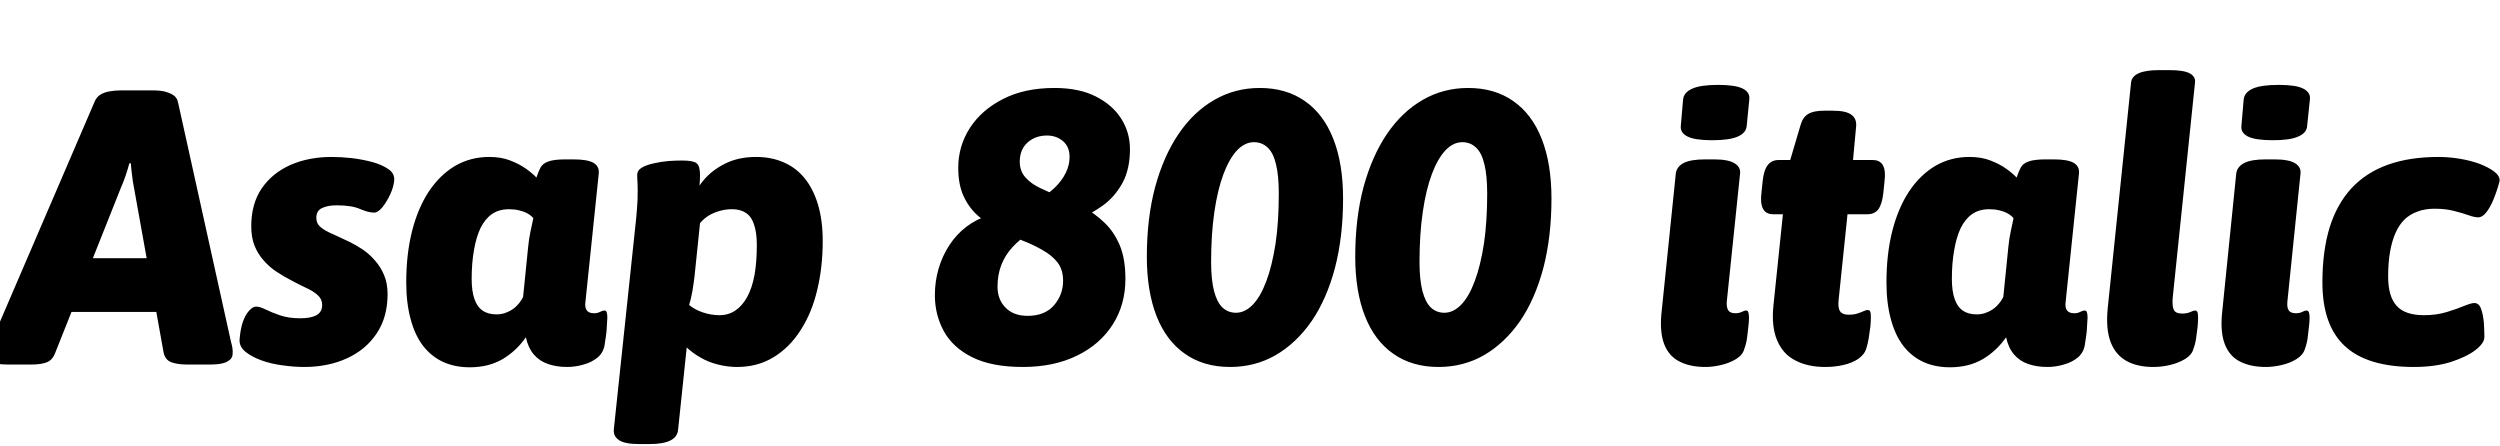 <svg xmlns="http://www.w3.org/2000/svg" xmlns:xlink="http://www.w3.org/1999/xlink" width="154.032" height="27.504"><path fill="black" d="M1.92 22.46L0.53 22.46Q-0.22 22.46-0.50 22.31Q-0.79 22.15-0.79 21.86L-0.79 21.86Q-0.79 21.67-0.72 21.47Q-0.65 21.26-0.53 21.05L-0.53 21.05L5.81 6.31Q5.93 6 6.17 5.84Q6.41 5.69 6.74 5.63Q7.08 5.57 7.44 5.57L7.44 5.57L9.48 5.57Q9.86 5.57 10.19 5.65Q10.51 5.74 10.72 5.89Q10.92 6.05 10.97 6.31L10.97 6.31L14.23 21.05Q14.28 21.22 14.32 21.44Q14.35 21.67 14.33 21.82L14.33 21.82Q14.33 22.10 14.00 22.28Q13.68 22.46 12.96 22.46L12.96 22.46L11.54 22.46Q10.94 22.46 10.56 22.32Q10.18 22.18 10.08 21.72L10.08 21.72L8.26 11.59Q8.18 11.21 8.14 10.82Q8.09 10.44 8.06 10.06L8.06 10.06L7.97 10.06Q7.87 10.44 7.74 10.82Q7.61 11.21 7.44 11.59L7.44 11.59L3.41 21.72Q3.24 22.18 2.89 22.32Q2.54 22.46 1.92 22.46L1.92 22.46ZM11.38 19.22L3.10 19.22L3.10 15.91L11.38 15.91L11.38 19.22ZM18.74 22.61L18.74 22.61Q18.12 22.61 17.41 22.51Q16.70 22.42 16.10 22.20Q15.50 21.98 15.12 21.67Q14.74 21.36 14.76 20.93L14.76 20.93Q14.81 20.28 14.96 19.84Q15.12 19.39 15.35 19.14Q15.58 18.89 15.77 18.89L15.77 18.89Q16.01 18.89 16.37 19.07Q16.73 19.25 17.26 19.43Q17.78 19.61 18.50 19.61L18.50 19.61Q19.15 19.61 19.50 19.42Q19.85 19.22 19.85 18.79L19.85 18.79Q19.85 18.43 19.58 18.19Q19.32 17.95 18.91 17.76Q18.50 17.57 18.05 17.33L18.05 17.33Q17.52 17.06 17.05 16.75Q16.58 16.44 16.24 16.04Q15.89 15.65 15.68 15.13Q15.48 14.62 15.48 13.94L15.48 13.94Q15.48 12.55 16.13 11.60Q16.78 10.66 17.90 10.16Q19.03 9.67 20.42 9.67L20.42 9.67Q21 9.67 21.66 9.74Q22.32 9.82 22.93 9.98Q23.54 10.15 23.93 10.42Q24.31 10.68 24.29 11.09L24.29 11.09Q24.26 11.50 24.05 11.96Q23.83 12.43 23.56 12.77Q23.28 13.10 23.06 13.10L23.06 13.10Q22.70 13.10 22.19 12.88Q21.67 12.65 20.76 12.65L20.76 12.65Q20.18 12.65 19.84 12.82Q19.49 12.98 19.49 13.42L19.49 13.42Q19.49 13.78 19.76 14.00Q20.04 14.23 20.50 14.42Q20.95 14.62 21.53 14.90L21.53 14.90Q21.94 15.10 22.36 15.38Q22.78 15.67 23.11 16.06Q23.45 16.44 23.66 16.94Q23.88 17.45 23.88 18.12L23.88 18.12Q23.88 19.54 23.21 20.54Q22.54 21.55 21.37 22.08Q20.21 22.61 18.74 22.61ZM28.94 22.63L28.94 22.63Q28.03 22.63 27.30 22.30Q26.57 21.96 26.06 21.30Q25.56 20.64 25.30 19.66Q25.03 18.67 25.03 17.40L25.03 17.40Q25.03 15.65 25.39 14.23Q25.75 12.82 26.42 11.80Q27.10 10.78 28.04 10.22Q28.99 9.67 30.14 9.67L30.14 9.67Q30.89 9.67 31.44 9.89Q31.99 10.10 32.40 10.39Q32.81 10.68 33.05 10.94L33.05 10.94Q33.17 10.58 33.30 10.33Q33.43 10.08 33.78 9.95Q34.13 9.82 34.85 9.82L34.85 9.82L35.33 9.82Q36.19 9.82 36.56 10.03Q36.94 10.25 36.89 10.70L36.89 10.70L36.07 18.60Q36.02 18.96 36.16 19.13Q36.29 19.30 36.60 19.30L36.60 19.30Q36.82 19.30 36.98 19.21Q37.15 19.13 37.25 19.13L37.25 19.13Q37.34 19.13 37.38 19.24Q37.42 19.34 37.42 19.58L37.42 19.58Q37.42 19.70 37.40 19.91Q37.39 20.11 37.37 20.41Q37.34 20.71 37.27 21.12L37.27 21.12Q37.22 21.67 36.85 22.00Q36.48 22.32 35.96 22.46Q35.45 22.61 34.94 22.61L34.94 22.61Q34.30 22.61 33.77 22.43Q33.24 22.25 32.89 21.84Q32.54 21.43 32.40 20.78L32.40 20.78Q31.82 21.62 30.96 22.13Q30.10 22.63 28.94 22.63ZM30.60 19.37L30.60 19.37Q30.96 19.37 31.28 19.22Q31.61 19.08 31.85 18.83Q32.09 18.58 32.23 18.29L32.23 18.29L32.54 15.22Q32.59 14.71 32.68 14.29Q32.76 13.87 32.86 13.44L32.86 13.44Q32.71 13.27 32.50 13.15Q32.28 13.03 31.99 12.96Q31.70 12.89 31.37 12.89L31.37 12.89Q30.74 12.89 30.31 13.19Q29.88 13.49 29.60 14.06Q29.33 14.64 29.20 15.43Q29.06 16.22 29.06 17.18L29.06 17.18Q29.06 17.93 29.23 18.42Q29.40 18.91 29.74 19.14Q30.07 19.37 30.60 19.37ZM40.03 27.36L39.38 27.36Q38.50 27.36 38.14 27.12Q37.78 26.88 37.82 26.45L37.82 26.45L39.19 13.51Q39.22 13.25 39.24 12.95Q39.26 12.65 39.28 12.34Q39.29 12.02 39.29 11.71L39.29 11.71Q39.29 11.47 39.28 11.26Q39.26 11.04 39.26 10.78L39.26 10.78Q39.26 10.49 39.56 10.32Q39.86 10.15 40.30 10.06Q40.73 9.96 41.20 9.92Q41.66 9.89 42.02 9.89L42.02 9.89Q42.72 9.89 42.92 10.06Q43.13 10.22 43.13 10.78L43.13 10.78Q43.13 11.33 43.03 11.93Q42.94 12.53 42.77 12.89L42.77 12.89L42.55 12.53Q42.79 11.78 43.32 11.14Q43.85 10.49 44.68 10.08Q45.50 9.67 46.58 9.67L46.58 9.67Q47.54 9.67 48.30 10.01Q49.06 10.34 49.58 10.99Q50.11 11.64 50.40 12.61Q50.69 13.58 50.69 14.86L50.69 14.86Q50.69 16.46 50.35 17.87Q50.02 19.27 49.33 20.34Q48.65 21.41 47.66 22.01Q46.68 22.61 45.41 22.61L45.41 22.61Q44.83 22.61 44.24 22.46Q43.66 22.32 43.18 22.04Q42.70 21.77 42.31 21.41L42.31 21.41L41.78 26.47Q41.71 27.36 40.03 27.36L40.03 27.36ZM44.33 19.42L44.33 19.42Q44.88 19.42 45.31 19.13Q45.74 18.84 46.04 18.29Q46.34 17.74 46.49 16.93Q46.63 16.13 46.63 15.10L46.63 15.10Q46.63 14.33 46.46 13.84Q46.30 13.34 45.96 13.12Q45.62 12.89 45.10 12.89L45.10 12.89Q44.69 12.89 44.33 13.00Q43.97 13.10 43.67 13.28Q43.37 13.46 43.13 13.75L43.13 13.75L42.79 17.04Q42.74 17.47 42.66 17.94Q42.58 18.41 42.46 18.79L42.46 18.79Q42.77 19.06 43.28 19.24Q43.80 19.42 44.33 19.42ZM63.02 22.61L63.02 22.61Q61.10 22.61 59.90 22.01Q58.70 21.41 58.15 20.40Q57.60 19.39 57.60 18.19L57.60 18.19Q57.60 17.33 57.83 16.55Q58.06 15.77 58.49 15.11Q58.92 14.45 59.53 13.98Q60.14 13.51 60.94 13.25L60.94 13.25L63.41 14.38Q62.83 14.74 62.39 15.22Q61.94 15.70 61.70 16.31Q61.46 16.92 61.46 17.66L61.46 17.66Q61.46 18.46 61.96 18.96Q62.45 19.46 63.31 19.46L63.31 19.46Q64.37 19.46 64.93 18.82Q65.50 18.17 65.50 17.30L65.50 17.30Q65.50 16.61 65.15 16.16Q64.80 15.72 64.22 15.40Q63.65 15.07 62.95 14.80Q62.26 14.52 61.57 14.17Q60.89 13.82 60.31 13.34Q59.74 12.86 59.39 12.13Q59.04 11.40 59.04 10.34L59.04 10.34Q59.04 9 59.76 7.88Q60.48 6.77 61.80 6.10Q63.12 5.42 64.97 5.42L64.97 5.42Q66.48 5.42 67.51 5.94Q68.54 6.46 69.08 7.31Q69.62 8.16 69.62 9.19L69.62 9.19Q69.62 10.42 69.16 11.27Q68.69 12.12 67.98 12.64Q67.27 13.15 66.55 13.46L66.55 13.46L63.94 12.29Q64.56 11.98 64.99 11.56Q65.42 11.14 65.66 10.66Q65.90 10.18 65.90 9.67L65.90 9.67Q65.90 9.05 65.50 8.70Q65.09 8.35 64.51 8.35L64.51 8.35Q63.79 8.35 63.31 8.78Q62.83 9.22 62.83 9.96L62.83 9.96Q62.83 10.54 63.18 10.93Q63.53 11.33 64.12 11.60Q64.70 11.88 65.40 12.16Q66.10 12.43 66.78 12.79Q67.46 13.15 68.05 13.72Q68.64 14.28 68.99 15.11Q69.34 15.94 69.34 17.18L69.34 17.18Q69.34 18.77 68.56 19.99Q67.78 21.22 66.36 21.91Q64.94 22.61 63.02 22.61ZM75.79 22.61L75.79 22.61Q74.16 22.61 73.01 21.80Q71.86 21 71.26 19.48Q70.66 17.95 70.66 15.82L70.66 15.82Q70.66 13.44 71.17 11.53Q71.69 9.62 72.61 8.26Q73.54 6.89 74.81 6.16Q76.08 5.42 77.62 5.42L77.62 5.42Q79.25 5.42 80.40 6.23Q81.55 7.03 82.15 8.56Q82.75 10.08 82.75 12.24L82.75 12.24Q82.75 14.59 82.25 16.51Q81.74 18.43 80.81 19.79Q79.87 21.14 78.60 21.88Q77.33 22.61 75.79 22.61ZM76.15 19.27L76.15 19.27Q76.70 19.27 77.18 18.78Q77.66 18.29 78.02 17.33Q78.38 16.37 78.59 15.01Q78.79 13.66 78.79 11.93L78.79 11.93Q78.79 10.82 78.62 10.13Q78.46 9.43 78.11 9.10Q77.76 8.76 77.26 8.76L77.26 8.76Q76.70 8.76 76.22 9.26Q75.74 9.77 75.38 10.73Q75.02 11.69 74.82 13.06Q74.62 14.42 74.62 16.15L74.62 16.15Q74.62 17.23 74.80 17.93Q74.98 18.62 75.32 18.95Q75.67 19.27 76.15 19.27ZM88.63 22.61L88.63 22.61Q87 22.61 85.85 21.80Q84.70 21 84.10 19.48Q83.50 17.95 83.50 15.82L83.50 15.82Q83.50 13.44 84.01 11.53Q84.53 9.62 85.45 8.26Q86.38 6.89 87.65 6.16Q88.92 5.42 90.46 5.42L90.46 5.42Q92.09 5.42 93.24 6.23Q94.39 7.03 94.99 8.56Q95.59 10.08 95.59 12.24L95.59 12.24Q95.59 14.59 95.09 16.51Q94.58 18.43 93.65 19.79Q92.71 21.14 91.44 21.88Q90.17 22.61 88.63 22.61ZM88.99 19.27L88.99 19.27Q89.54 19.27 90.02 18.78Q90.50 18.29 90.86 17.33Q91.22 16.37 91.43 15.01Q91.63 13.66 91.63 11.93L91.63 11.93Q91.63 10.82 91.46 10.13Q91.30 9.43 90.95 9.10Q90.60 8.76 90.10 8.76L90.10 8.76Q89.54 8.76 89.06 9.26Q88.58 9.77 88.22 10.73Q87.86 11.69 87.66 13.06Q87.46 14.42 87.46 16.15L87.46 16.15Q87.46 17.23 87.64 17.93Q87.82 18.62 88.16 18.95Q88.51 19.27 88.99 19.27ZM105.07 22.61L105.07 22.61Q104.14 22.61 103.49 22.28Q102.84 21.96 102.55 21.24Q102.26 20.52 102.36 19.37L102.36 19.37L103.25 10.70Q103.30 10.27 103.74 10.04Q104.18 9.82 105.05 9.82L105.05 9.82L105.60 9.82Q106.49 9.82 106.87 10.06Q107.26 10.30 107.21 10.70L107.21 10.70L106.39 18.60Q106.37 18.96 106.49 19.13Q106.61 19.30 106.92 19.30L106.92 19.30Q107.16 19.30 107.33 19.21Q107.50 19.13 107.57 19.13L107.57 19.13Q107.69 19.13 107.72 19.25Q107.76 19.37 107.76 19.58L107.76 19.58Q107.76 19.80 107.72 20.14Q107.69 20.47 107.64 20.83Q107.59 21.19 107.47 21.50L107.47 21.50Q107.38 21.86 106.97 22.12Q106.56 22.37 106.04 22.49Q105.53 22.61 105.07 22.61ZM105.50 8.64L105.50 8.64Q104.42 8.64 103.97 8.41Q103.51 8.18 103.56 7.75L103.56 7.75L103.70 6.12Q103.75 5.69 104.27 5.46Q104.78 5.23 105.86 5.23L105.86 5.23Q106.92 5.23 107.38 5.46Q107.83 5.69 107.78 6.12L107.78 6.12L107.62 7.75Q107.59 8.18 107.08 8.41Q106.56 8.64 105.50 8.64ZM112.46 22.61L112.46 22.61Q111.38 22.61 110.62 22.21Q109.85 21.82 109.49 20.96Q109.13 20.11 109.27 18.79L109.27 18.79L109.85 13.20L109.25 13.20Q108.36 13.20 108.53 11.86L108.53 11.86L108.60 11.18Q108.67 10.49 108.91 10.18Q109.15 9.86 109.58 9.86L109.58 9.86L110.30 9.86L110.93 7.73Q111.07 7.22 111.41 7.02Q111.74 6.82 112.39 6.82L112.39 6.82L112.92 6.82Q113.74 6.82 114.07 7.07Q114.41 7.32 114.36 7.80L114.36 7.80L114.17 9.86L115.39 9.86Q116.28 9.86 116.11 11.18L116.11 11.18L116.04 11.86Q115.97 12.55 115.74 12.88Q115.51 13.20 115.06 13.20L115.06 13.20L113.83 13.20L113.28 18.50Q113.23 18.98 113.38 19.19Q113.52 19.39 113.90 19.39L113.90 19.39Q114.22 19.39 114.43 19.32Q114.65 19.25 114.80 19.18Q114.96 19.10 115.08 19.10L115.08 19.10Q115.20 19.10 115.24 19.22Q115.27 19.34 115.27 19.56L115.27 19.56Q115.27 19.78 115.24 20.11Q115.20 20.45 115.14 20.82Q115.08 21.19 114.98 21.50L114.98 21.50Q114.86 21.86 114.48 22.12Q114.10 22.37 113.57 22.49Q113.04 22.61 112.46 22.61ZM120.14 22.63L120.14 22.63Q119.23 22.63 118.50 22.30Q117.77 21.96 117.26 21.30Q116.76 20.64 116.50 19.66Q116.23 18.67 116.23 17.40L116.23 17.40Q116.23 15.65 116.59 14.23Q116.95 12.82 117.62 11.80Q118.30 10.78 119.24 10.22Q120.19 9.67 121.34 9.67L121.34 9.67Q122.09 9.67 122.64 9.89Q123.19 10.10 123.60 10.39Q124.01 10.68 124.25 10.94L124.25 10.94Q124.37 10.58 124.50 10.33Q124.63 10.08 124.98 9.95Q125.33 9.82 126.05 9.82L126.05 9.82L126.53 9.82Q127.39 9.82 127.76 10.03Q128.14 10.25 128.09 10.70L128.09 10.70L127.27 18.60Q127.22 18.96 127.36 19.13Q127.49 19.30 127.80 19.30L127.80 19.30Q128.02 19.30 128.18 19.21Q128.35 19.13 128.45 19.13L128.45 19.13Q128.54 19.13 128.58 19.24Q128.62 19.34 128.62 19.58L128.62 19.58Q128.62 19.70 128.60 19.91Q128.59 20.11 128.57 20.41Q128.54 20.71 128.47 21.12L128.47 21.12Q128.42 21.67 128.05 22.00Q127.68 22.32 127.16 22.46Q126.65 22.61 126.14 22.61L126.14 22.61Q125.50 22.61 124.97 22.43Q124.44 22.25 124.09 21.84Q123.74 21.43 123.60 20.78L123.60 20.78Q123.02 21.62 122.16 22.13Q121.30 22.63 120.14 22.63ZM121.80 19.37L121.80 19.37Q122.16 19.37 122.48 19.22Q122.81 19.08 123.05 18.83Q123.29 18.58 123.43 18.29L123.43 18.29L123.74 15.22Q123.79 14.71 123.88 14.29Q123.96 13.87 124.06 13.44L124.06 13.44Q123.91 13.27 123.70 13.15Q123.48 13.03 123.19 12.96Q122.90 12.89 122.57 12.89L122.57 12.89Q121.94 12.89 121.51 13.19Q121.08 13.49 120.80 14.06Q120.53 14.64 120.40 15.43Q120.26 16.22 120.26 17.18L120.26 17.18Q120.26 17.93 120.43 18.42Q120.60 18.91 120.94 19.14Q121.27 19.37 121.80 19.37ZM132.67 22.61L132.67 22.61Q131.69 22.61 131.02 22.24Q130.34 21.86 130.04 21.07Q129.74 20.28 129.86 19.01L129.86 19.01L131.30 5.09Q131.38 4.32 133.03 4.32L133.03 4.32L133.68 4.32Q134.54 4.32 134.92 4.52Q135.29 4.73 135.24 5.09L135.24 5.09L133.87 18.31Q133.82 18.84 133.93 19.08Q134.04 19.32 134.45 19.32L134.45 19.32Q134.76 19.32 134.96 19.22Q135.17 19.13 135.24 19.13L135.24 19.13Q135.36 19.13 135.40 19.25Q135.43 19.37 135.43 19.58L135.43 19.58Q135.43 19.80 135.40 20.14Q135.36 20.47 135.31 20.83Q135.26 21.19 135.14 21.50L135.14 21.50Q135.05 21.86 134.63 22.12Q134.21 22.37 133.69 22.49Q133.18 22.61 132.67 22.61ZM139.61 22.61L139.61 22.61Q138.67 22.61 138.02 22.28Q137.38 21.96 137.09 21.24Q136.80 20.52 136.90 19.37L136.90 19.37L137.78 10.70Q137.83 10.27 138.28 10.04Q138.72 9.82 139.58 9.82L139.58 9.82L140.14 9.82Q141.02 9.82 141.41 10.06Q141.79 10.30 141.74 10.70L141.74 10.70L140.93 18.60Q140.90 18.96 141.02 19.13Q141.14 19.30 141.46 19.30L141.46 19.30Q141.70 19.30 141.86 19.21Q142.03 19.13 142.10 19.13L142.10 19.13Q142.22 19.13 142.26 19.25Q142.30 19.37 142.30 19.58L142.30 19.58Q142.30 19.80 142.26 20.14Q142.22 20.47 142.18 20.83Q142.13 21.19 142.01 21.50L142.01 21.50Q141.91 21.86 141.50 22.12Q141.10 22.37 140.58 22.49Q140.06 22.61 139.61 22.61ZM140.04 8.64L140.04 8.64Q138.96 8.64 138.50 8.41Q138.05 8.18 138.10 7.75L138.10 7.75L138.24 6.12Q138.29 5.69 138.80 5.46Q139.32 5.23 140.40 5.23L140.40 5.23Q141.46 5.23 141.91 5.46Q142.37 5.69 142.32 6.12L142.32 6.12L142.15 7.75Q142.13 8.18 141.61 8.41Q141.10 8.64 140.04 8.64ZM148.73 22.61L148.73 22.61Q145.85 22.61 144.47 21.32Q143.09 20.04 143.09 17.40L143.09 17.40Q143.09 15.48 143.53 14.03Q143.98 12.58 144.88 11.60Q145.78 10.63 147.12 10.15Q148.46 9.67 150.24 9.67L150.24 9.67Q150.89 9.67 151.55 9.78Q152.21 9.89 152.76 10.09Q153.31 10.30 153.66 10.56Q154.01 10.82 154.01 11.11L154.01 11.11Q154.01 11.18 153.90 11.54Q153.79 11.90 153.61 12.34Q153.43 12.77 153.19 13.08Q152.95 13.39 152.69 13.39L152.69 13.39Q152.45 13.39 152.09 13.26Q151.73 13.13 151.21 13.00Q150.70 12.86 150.00 12.86L150.00 12.86Q149.42 12.86 148.96 13.03Q148.49 13.20 148.15 13.52Q147.82 13.85 147.60 14.34Q147.38 14.83 147.26 15.50Q147.14 16.18 147.14 17.04L147.14 17.04Q147.14 18.26 147.66 18.84Q148.18 19.42 149.35 19.42L149.35 19.42Q150.14 19.42 150.77 19.22Q151.39 19.03 151.82 18.85Q152.26 18.67 152.45 18.67L152.45 18.67Q152.74 18.67 152.87 19.04Q153.00 19.42 153.04 19.91Q153.07 20.40 153.07 20.76L153.07 20.76Q153.07 21.14 152.53 21.56Q151.99 21.98 151.01 22.30Q150.02 22.61 148.73 22.61Z"/></svg>